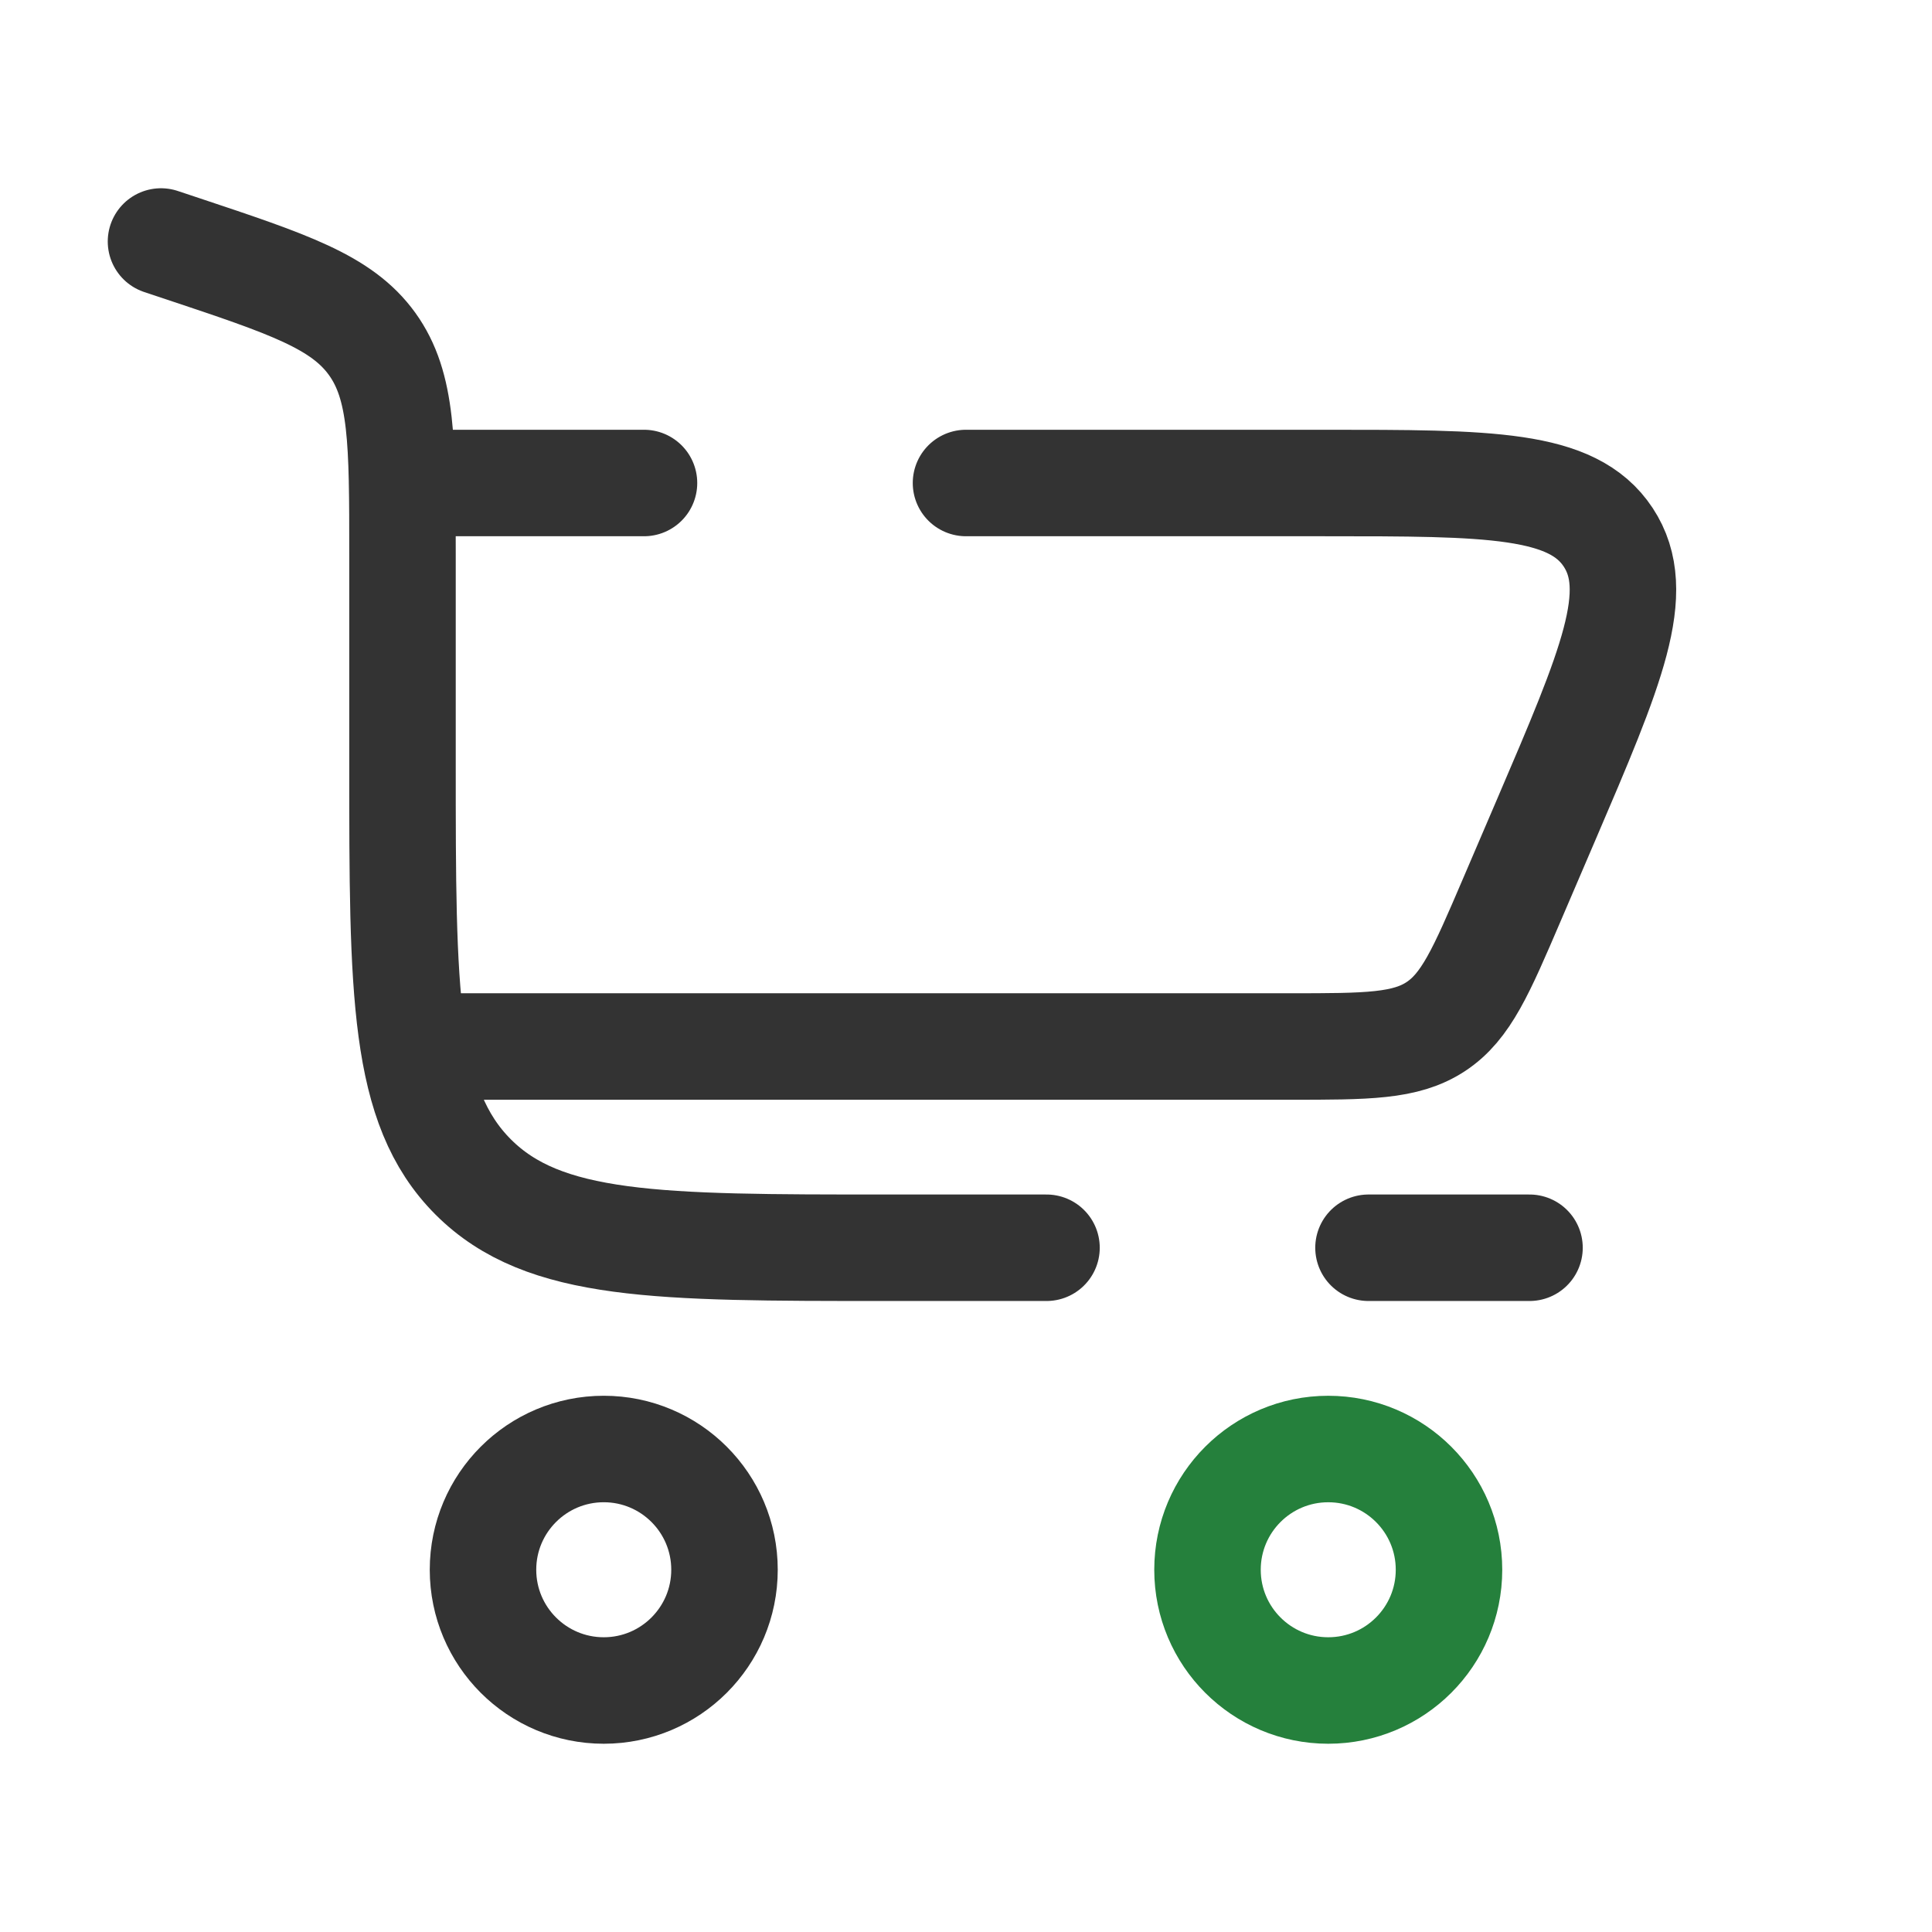 <svg width="127" height="127" viewBox="0 0 127 127" fill="none" xmlns="http://www.w3.org/2000/svg">
<path d="M10.583 15.875L11.985 16.342C18.97 18.671 22.463 19.835 24.461 22.607C26.458 25.378 26.458 29.06 26.458 36.423V50.271C26.458 65.238 26.458 72.721 31.108 77.371C35.758 82.021 43.241 82.021 58.208 82.021H68.792M100.542 82.021H89.958" stroke="#333333" stroke-width="7" stroke-linecap="round"/>
<path d="M39.688 95.25C44.071 95.25 47.625 98.804 47.625 103.187C47.625 107.571 44.071 111.125 39.688 111.125C35.304 111.125 31.75 107.571 31.75 103.187C31.75 98.804 35.304 95.25 39.688 95.25Z" stroke="#333333" stroke-width="7"/>
<path d="M87.312 95.251C91.696 95.251 95.25 98.804 95.25 103.188C95.25 107.572 91.696 111.125 87.312 111.125C82.929 111.125 79.375 107.572 79.375 103.188C79.375 98.804 82.929 95.251 87.312 95.251Z" stroke="#25803C" stroke-width="7"/>
<path d="M26.458 31.75H42.333M29.104 68.792H84.782C89.859 68.792 92.397 68.792 94.385 67.481C96.373 66.17 97.374 63.837 99.373 59.17L101.641 53.879C105.925 43.883 108.067 38.886 105.714 35.318C103.361 31.75 97.924 31.75 87.05 31.75H63.5" stroke="#333333" stroke-width="7" stroke-linecap="round"/>
</svg>

